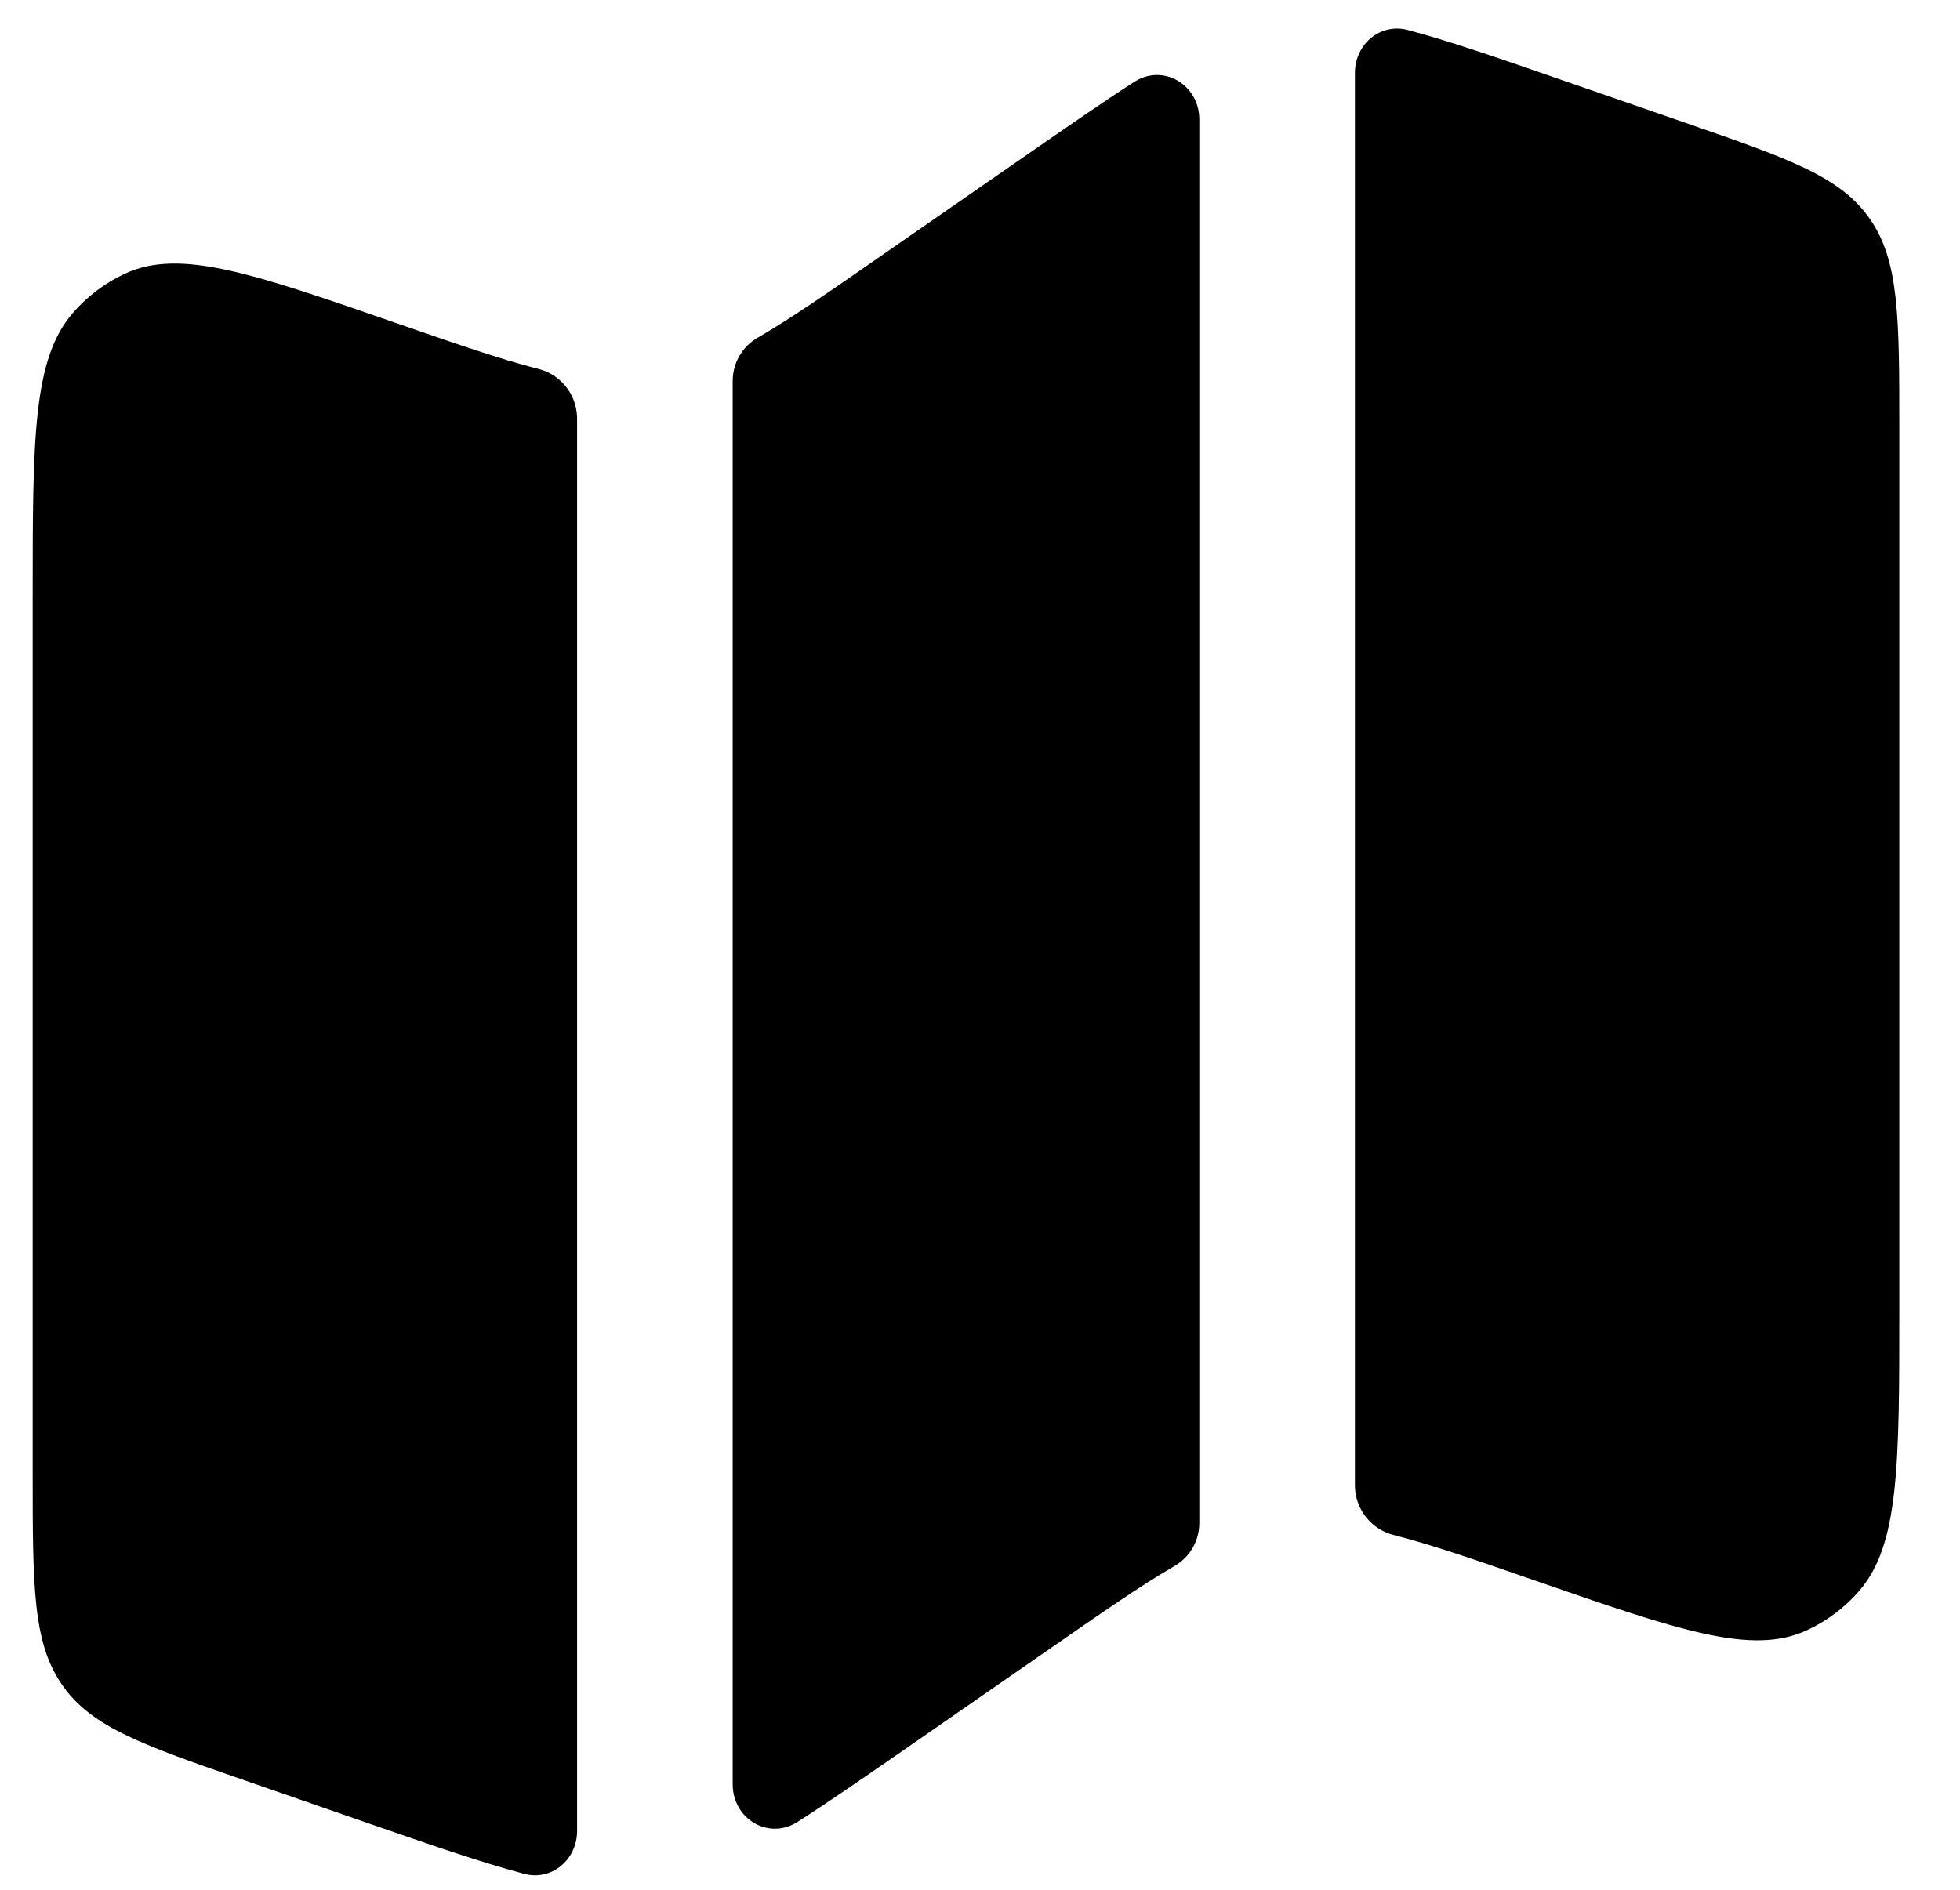 <svg width="28" height="27" viewBox="0 0 28 27" fill="none" xmlns="http://www.w3.org/2000/svg">
<path d="M1.048 4.463C0.467 5.124 0.467 6.26 0.467 8.529V21.055C0.467 22.663 0.467 23.467 0.887 24.072C1.305 24.677 2.039 24.932 3.505 25.44L5.231 26.039C6.165 26.363 6.884 26.612 7.488 26.772C7.883 26.877 8.244 26.568 8.244 26.16V5.96C8.239 5.798 8.181 5.642 8.079 5.517C7.976 5.391 7.835 5.303 7.677 5.267C7.159 5.135 6.535 4.919 5.68 4.623C3.609 3.904 2.573 3.545 1.787 3.909C1.505 4.04 1.253 4.229 1.048 4.463ZM14.627 2.241L12.579 3.661C11.839 4.175 11.295 4.552 10.832 4.82C10.723 4.881 10.632 4.969 10.568 5.077C10.504 5.184 10.469 5.306 10.467 5.431V25.493C10.467 25.987 10.979 26.296 11.395 26.029C11.841 25.744 12.353 25.389 12.973 24.96L15.021 23.54C15.761 23.027 16.305 22.649 16.768 22.381C16.877 22.32 16.968 22.232 17.032 22.125C17.096 22.018 17.131 21.895 17.133 21.771V1.707C17.133 1.212 16.621 0.904 16.205 1.169C15.759 1.456 15.247 1.811 14.627 2.241ZM24.093 1.76L22.369 1.163C21.435 0.839 20.716 0.589 20.112 0.429C19.717 0.324 19.356 0.633 19.356 1.041V21.241C19.361 21.403 19.419 21.559 19.521 21.684C19.624 21.81 19.765 21.898 19.923 21.935C20.441 22.067 21.065 22.281 21.92 22.579C23.991 23.297 25.027 23.656 25.813 23.292C26.096 23.161 26.347 22.973 26.552 22.739C27.133 22.077 27.133 20.941 27.133 18.672V6.147C27.133 4.539 27.133 3.733 26.713 3.129C26.295 2.524 25.561 2.269 24.095 1.761" fill="black"/>
</svg>

